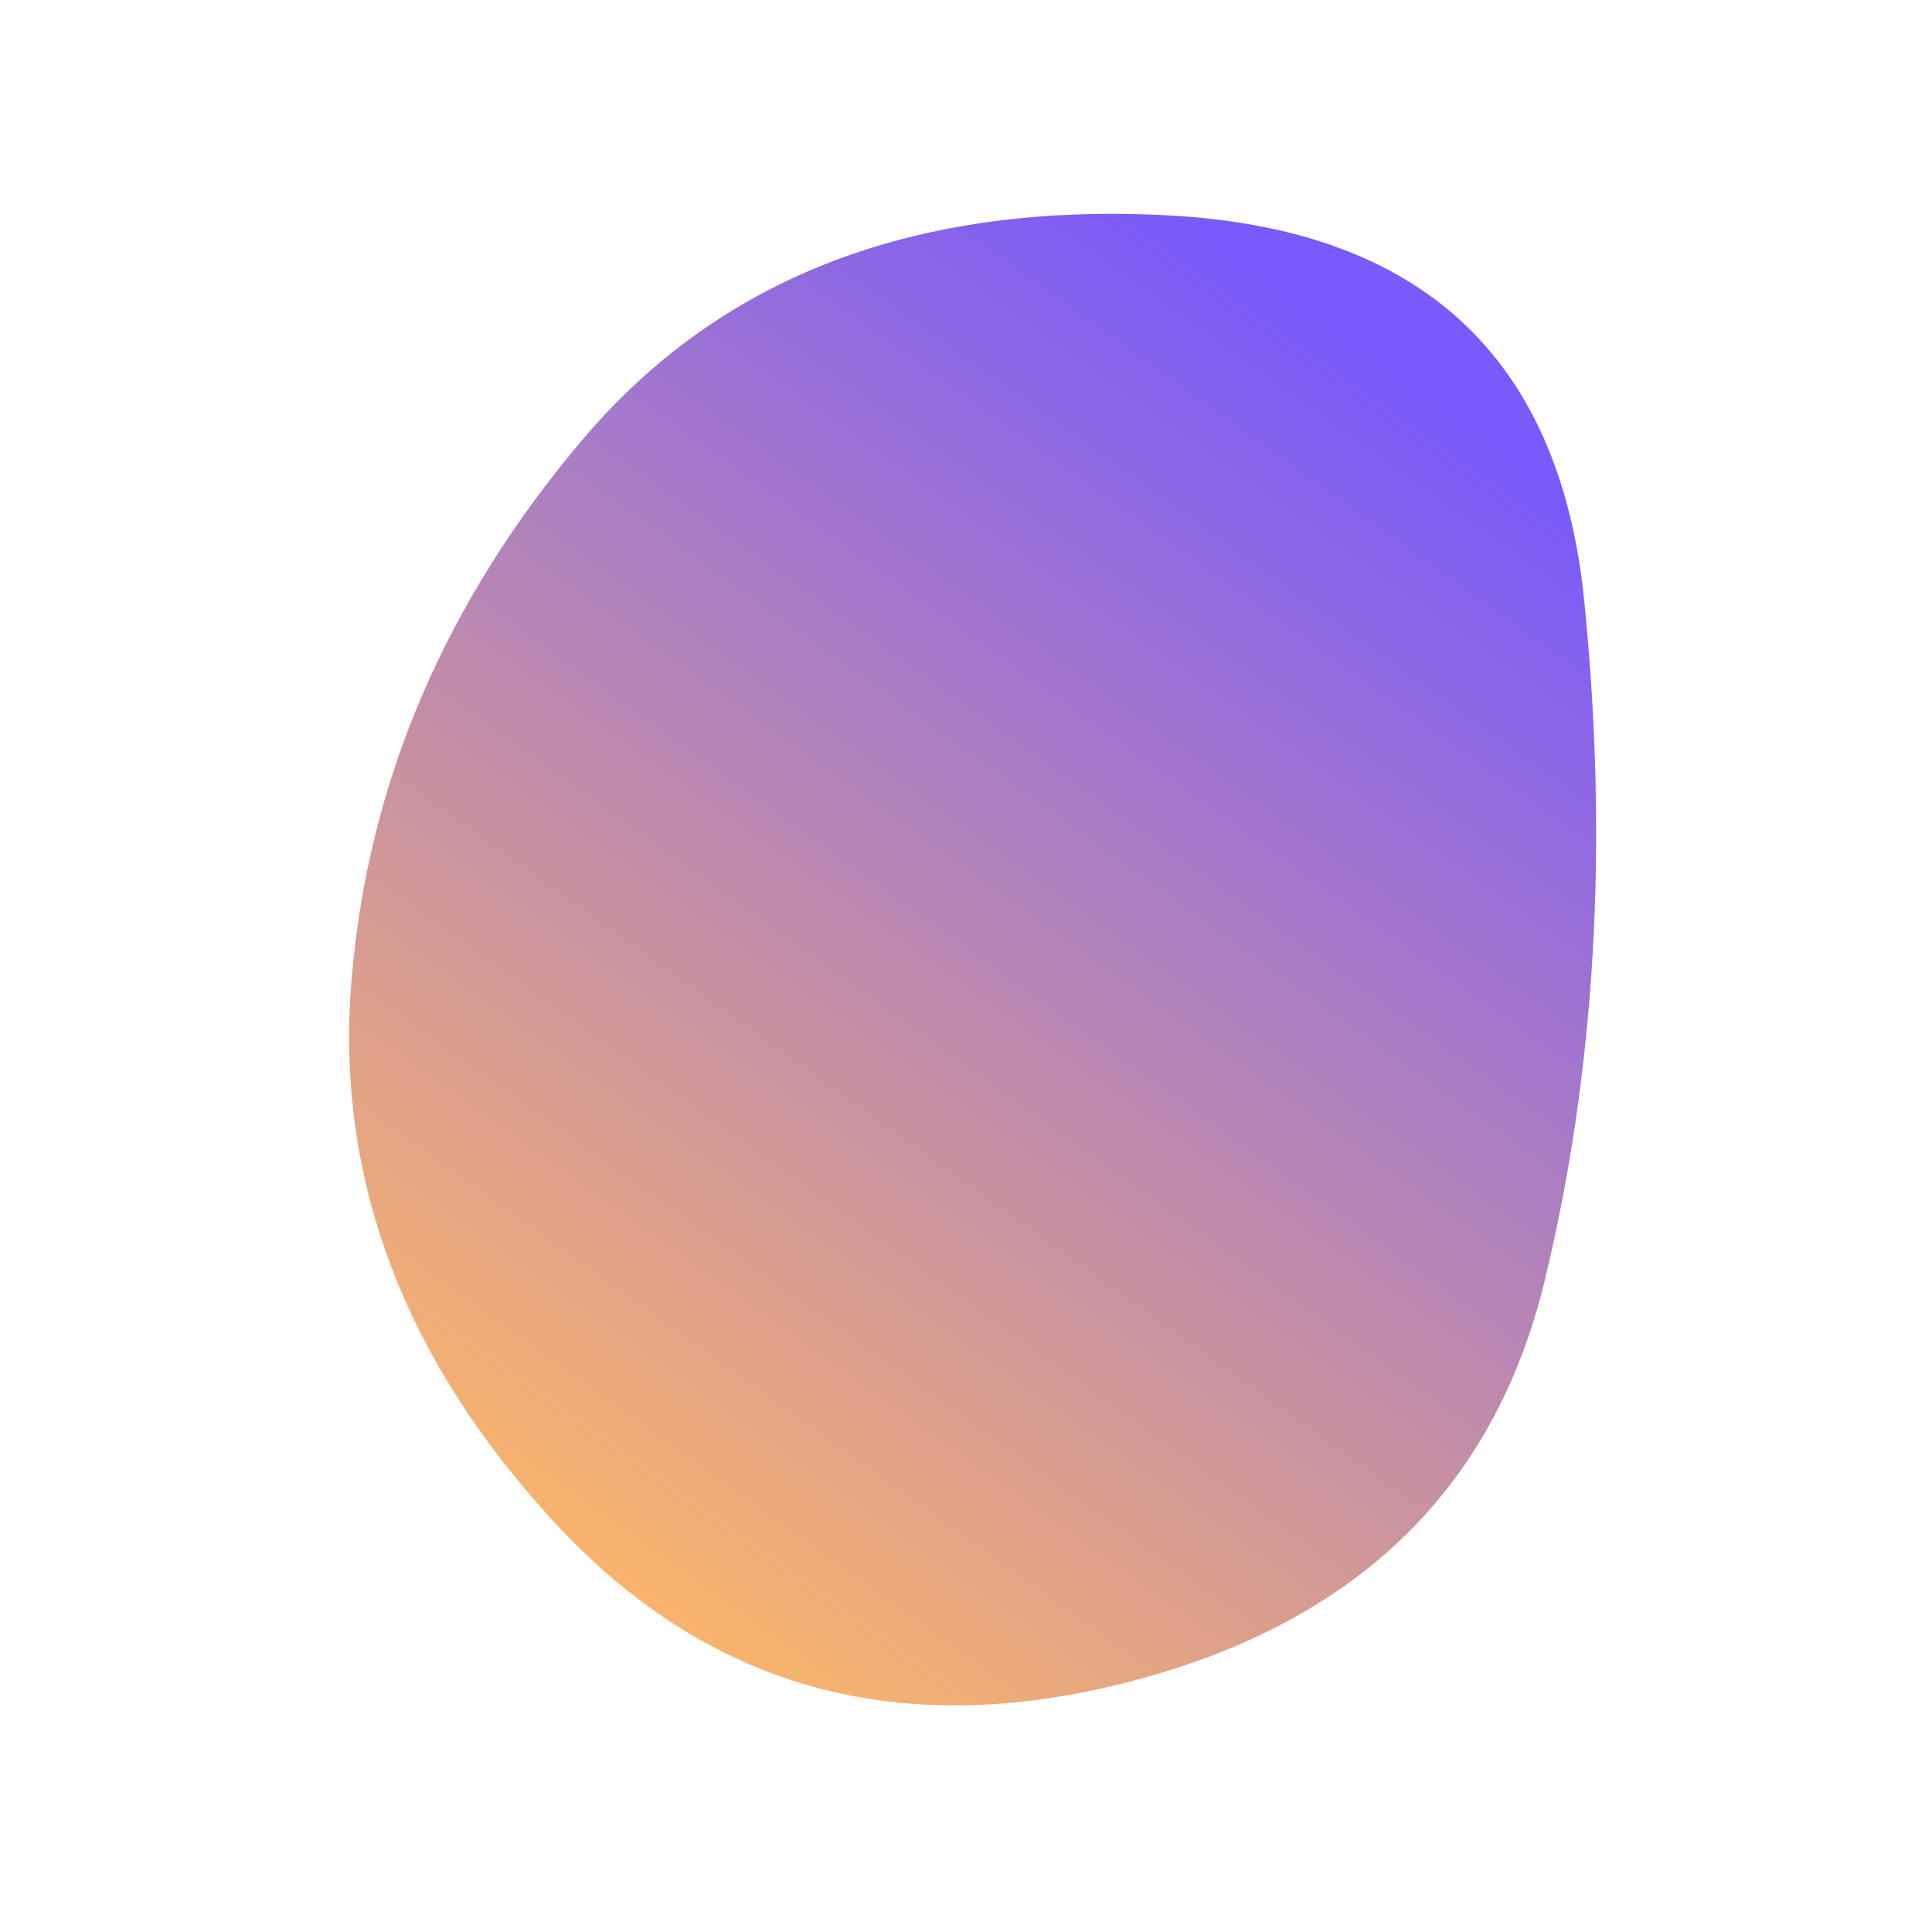 
  <svg
    width="1000"
    height="1000"
    viewBox="0 0 1000 1000"
    xmlns="http://www.w3.org/2000/svg"
  >
    <defs>
      
      
      <linearGradient id="linearGradientId" gradientTransform="rotate(120 0.5 0.5)">
      <stop offset="0%"  stop-color="#7a5afa" />
			<stop offset="100%"  stop-color="#fcb668" />
    </linearGradient>
      
      
      
      
      <clipPath id="shape">
        <path fill="currentColor" d="M799.5,663Q760,826,582.5,871Q405,916,287,788Q169,660,182,506.5Q195,353,302,227Q409,101,605,111.5Q801,122,820,311Q839,500,799.5,663Z"></path>
      </clipPath>
    </defs>
  
    

    <g  clip-path="url(#shape)">
      <path fill="url(#linearGradientId)" d="M799.5,663Q760,826,582.5,871Q405,916,287,788Q169,660,182,506.5Q195,353,302,227Q409,101,605,111.5Q801,122,820,311Q839,500,799.5,663Z" />
    </g>

    
  
  </svg>